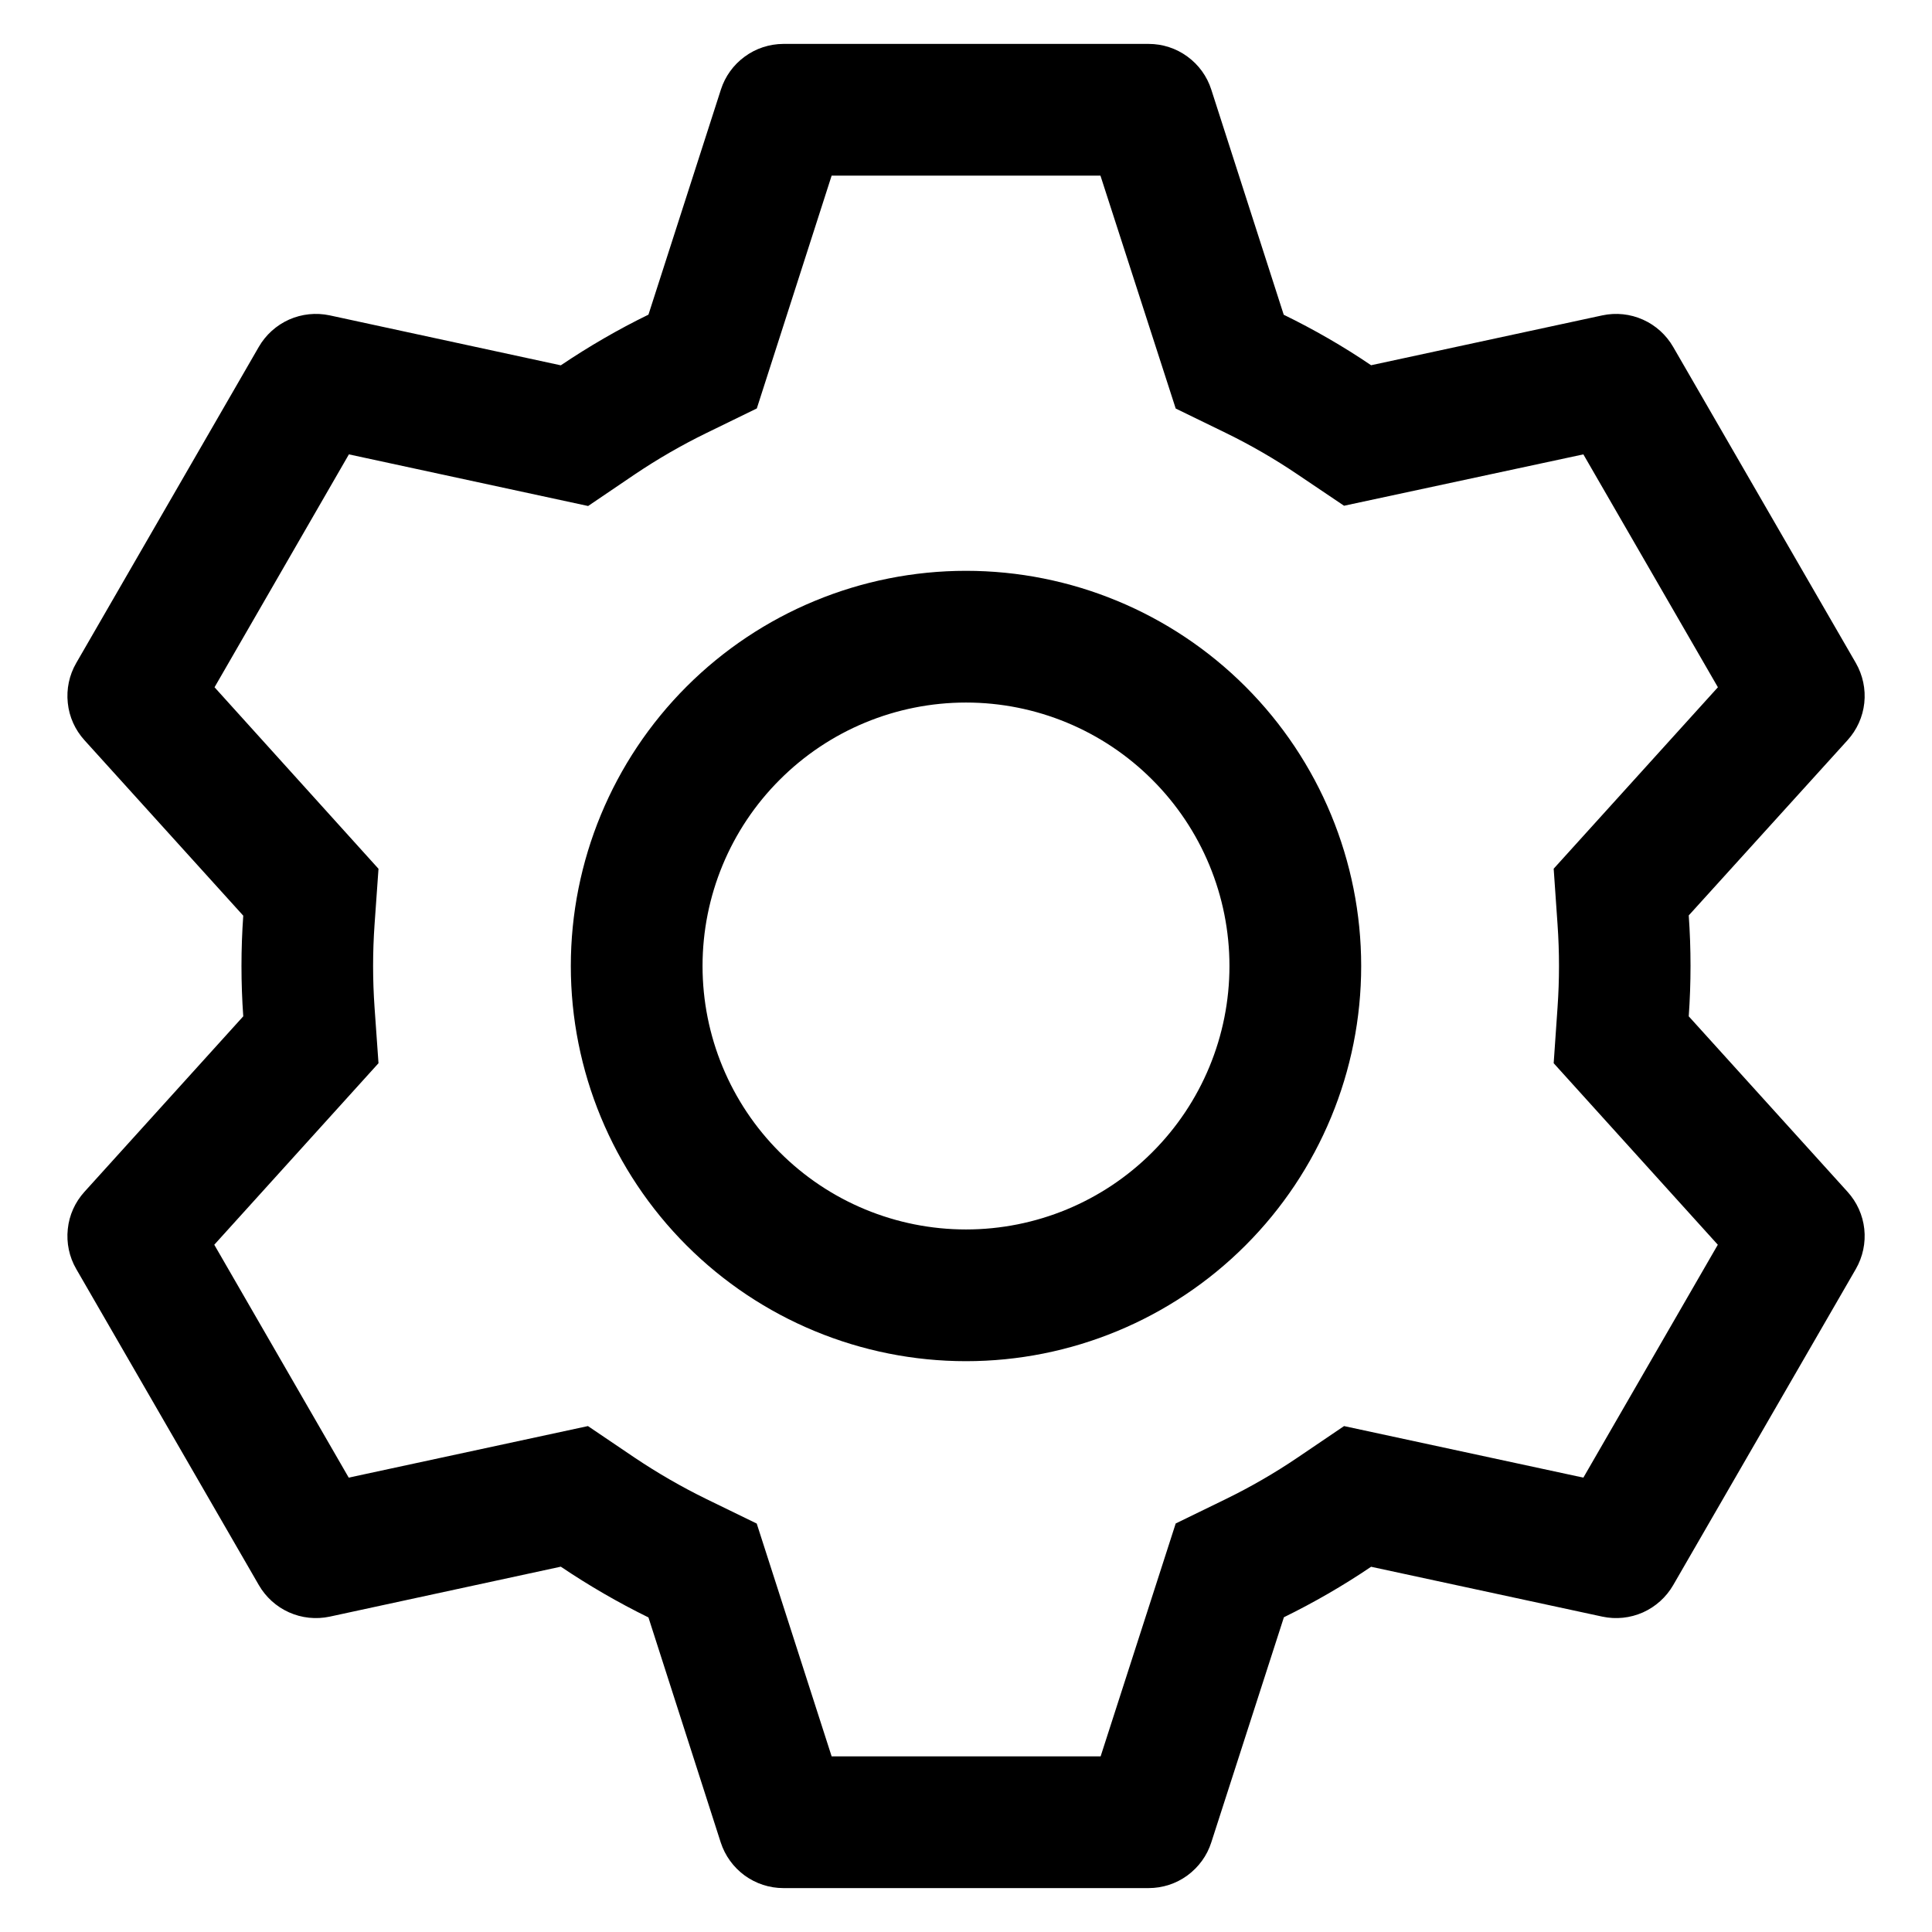 <svg width="22" height="22" viewBox="0 0 22 22" fill="none" xmlns="http://www.w3.org/2000/svg">
<path d="M13.079 0.5C13.238 0.5 13.393 0.55 13.521 0.644C13.649 0.737 13.745 0.869 13.793 1.02L14.618 3.584C14.964 3.753 15.296 3.944 15.613 4.159L18.247 3.591C18.402 3.558 18.564 3.575 18.709 3.64C18.854 3.705 18.974 3.814 19.053 3.951L21.133 7.55C21.212 7.688 21.246 7.847 21.229 8.005C21.212 8.163 21.145 8.311 21.038 8.429L19.23 10.424C19.257 10.806 19.257 11.191 19.23 11.573L21.038 13.571C21.145 13.689 21.212 13.837 21.229 13.995C21.246 14.153 21.212 14.312 21.133 14.45L19.053 18.05C18.974 18.187 18.853 18.296 18.708 18.361C18.563 18.425 18.402 18.442 18.247 18.409L15.613 17.841C15.297 18.055 14.964 18.247 14.62 18.416L13.793 20.98C13.745 21.131 13.649 21.262 13.521 21.356C13.393 21.45 13.238 21.5 13.079 21.5H8.921C8.762 21.5 8.608 21.45 8.479 21.356C8.351 21.262 8.256 21.131 8.207 20.98L7.384 18.418C7.038 18.248 6.705 18.055 6.386 17.84L3.754 18.409C3.598 18.442 3.436 18.425 3.291 18.36C3.146 18.295 3.026 18.186 2.947 18.049L0.868 14.45C0.788 14.312 0.755 14.153 0.772 13.995C0.788 13.837 0.855 13.689 0.962 13.571L2.77 11.573C2.743 11.191 2.743 10.809 2.77 10.427L0.962 8.429C0.855 8.311 0.788 8.163 0.772 8.005C0.755 7.847 0.788 7.688 0.868 7.55L2.947 3.95C3.026 3.813 3.147 3.704 3.292 3.639C3.437 3.575 3.598 3.558 3.754 3.591L6.386 4.16C6.704 3.946 7.037 3.752 7.384 3.583L8.209 1.02C8.257 0.87 8.352 0.738 8.48 0.645C8.607 0.551 8.761 0.501 8.92 0.5H13.078H13.079ZM12.53 2H9.47L8.618 4.651L8.044 4.931C7.761 5.069 7.488 5.227 7.228 5.402L6.697 5.762L3.973 5.174L2.443 7.826L4.31 9.893L4.265 10.529C4.243 10.843 4.243 11.157 4.265 11.471L4.31 12.107L2.44 14.174L3.971 16.826L6.695 16.239L7.226 16.598C7.487 16.773 7.76 16.931 8.042 17.069L8.617 17.349L9.47 20H12.533L13.388 17.348L13.961 17.069C14.243 16.931 14.515 16.774 14.775 16.598L15.305 16.239L18.03 16.826L19.561 14.174L17.692 12.107L17.736 11.471C17.758 11.157 17.758 10.842 17.736 10.527L17.692 9.892L19.562 7.826L18.03 5.174L15.305 5.759L14.775 5.402C14.515 5.226 14.243 5.069 13.961 4.931L13.388 4.652L12.531 2H12.53ZM11 6.5C12.194 6.5 13.338 6.974 14.182 7.818C15.026 8.662 15.5 9.807 15.5 11C15.5 12.194 15.026 13.338 14.182 14.182C13.338 15.026 12.194 15.5 11 15.5C9.807 15.5 8.662 15.026 7.818 14.182C6.974 13.338 6.5 12.194 6.5 11C6.5 9.807 6.974 8.662 7.818 7.818C8.662 6.974 9.807 6.5 11 6.5V6.5ZM11 8C10.204 8 9.441 8.316 8.879 8.879C8.316 9.441 8 10.204 8 11C8 11.796 8.316 12.559 8.879 13.121C9.441 13.684 10.204 14 11 14C11.796 14 12.559 13.684 13.121 13.121C13.684 12.559 14 11.796 14 11C14 10.204 13.684 9.441 13.121 8.879C12.559 8.316 11.796 8 11 8V8Z" fill="black"/>
</svg>
